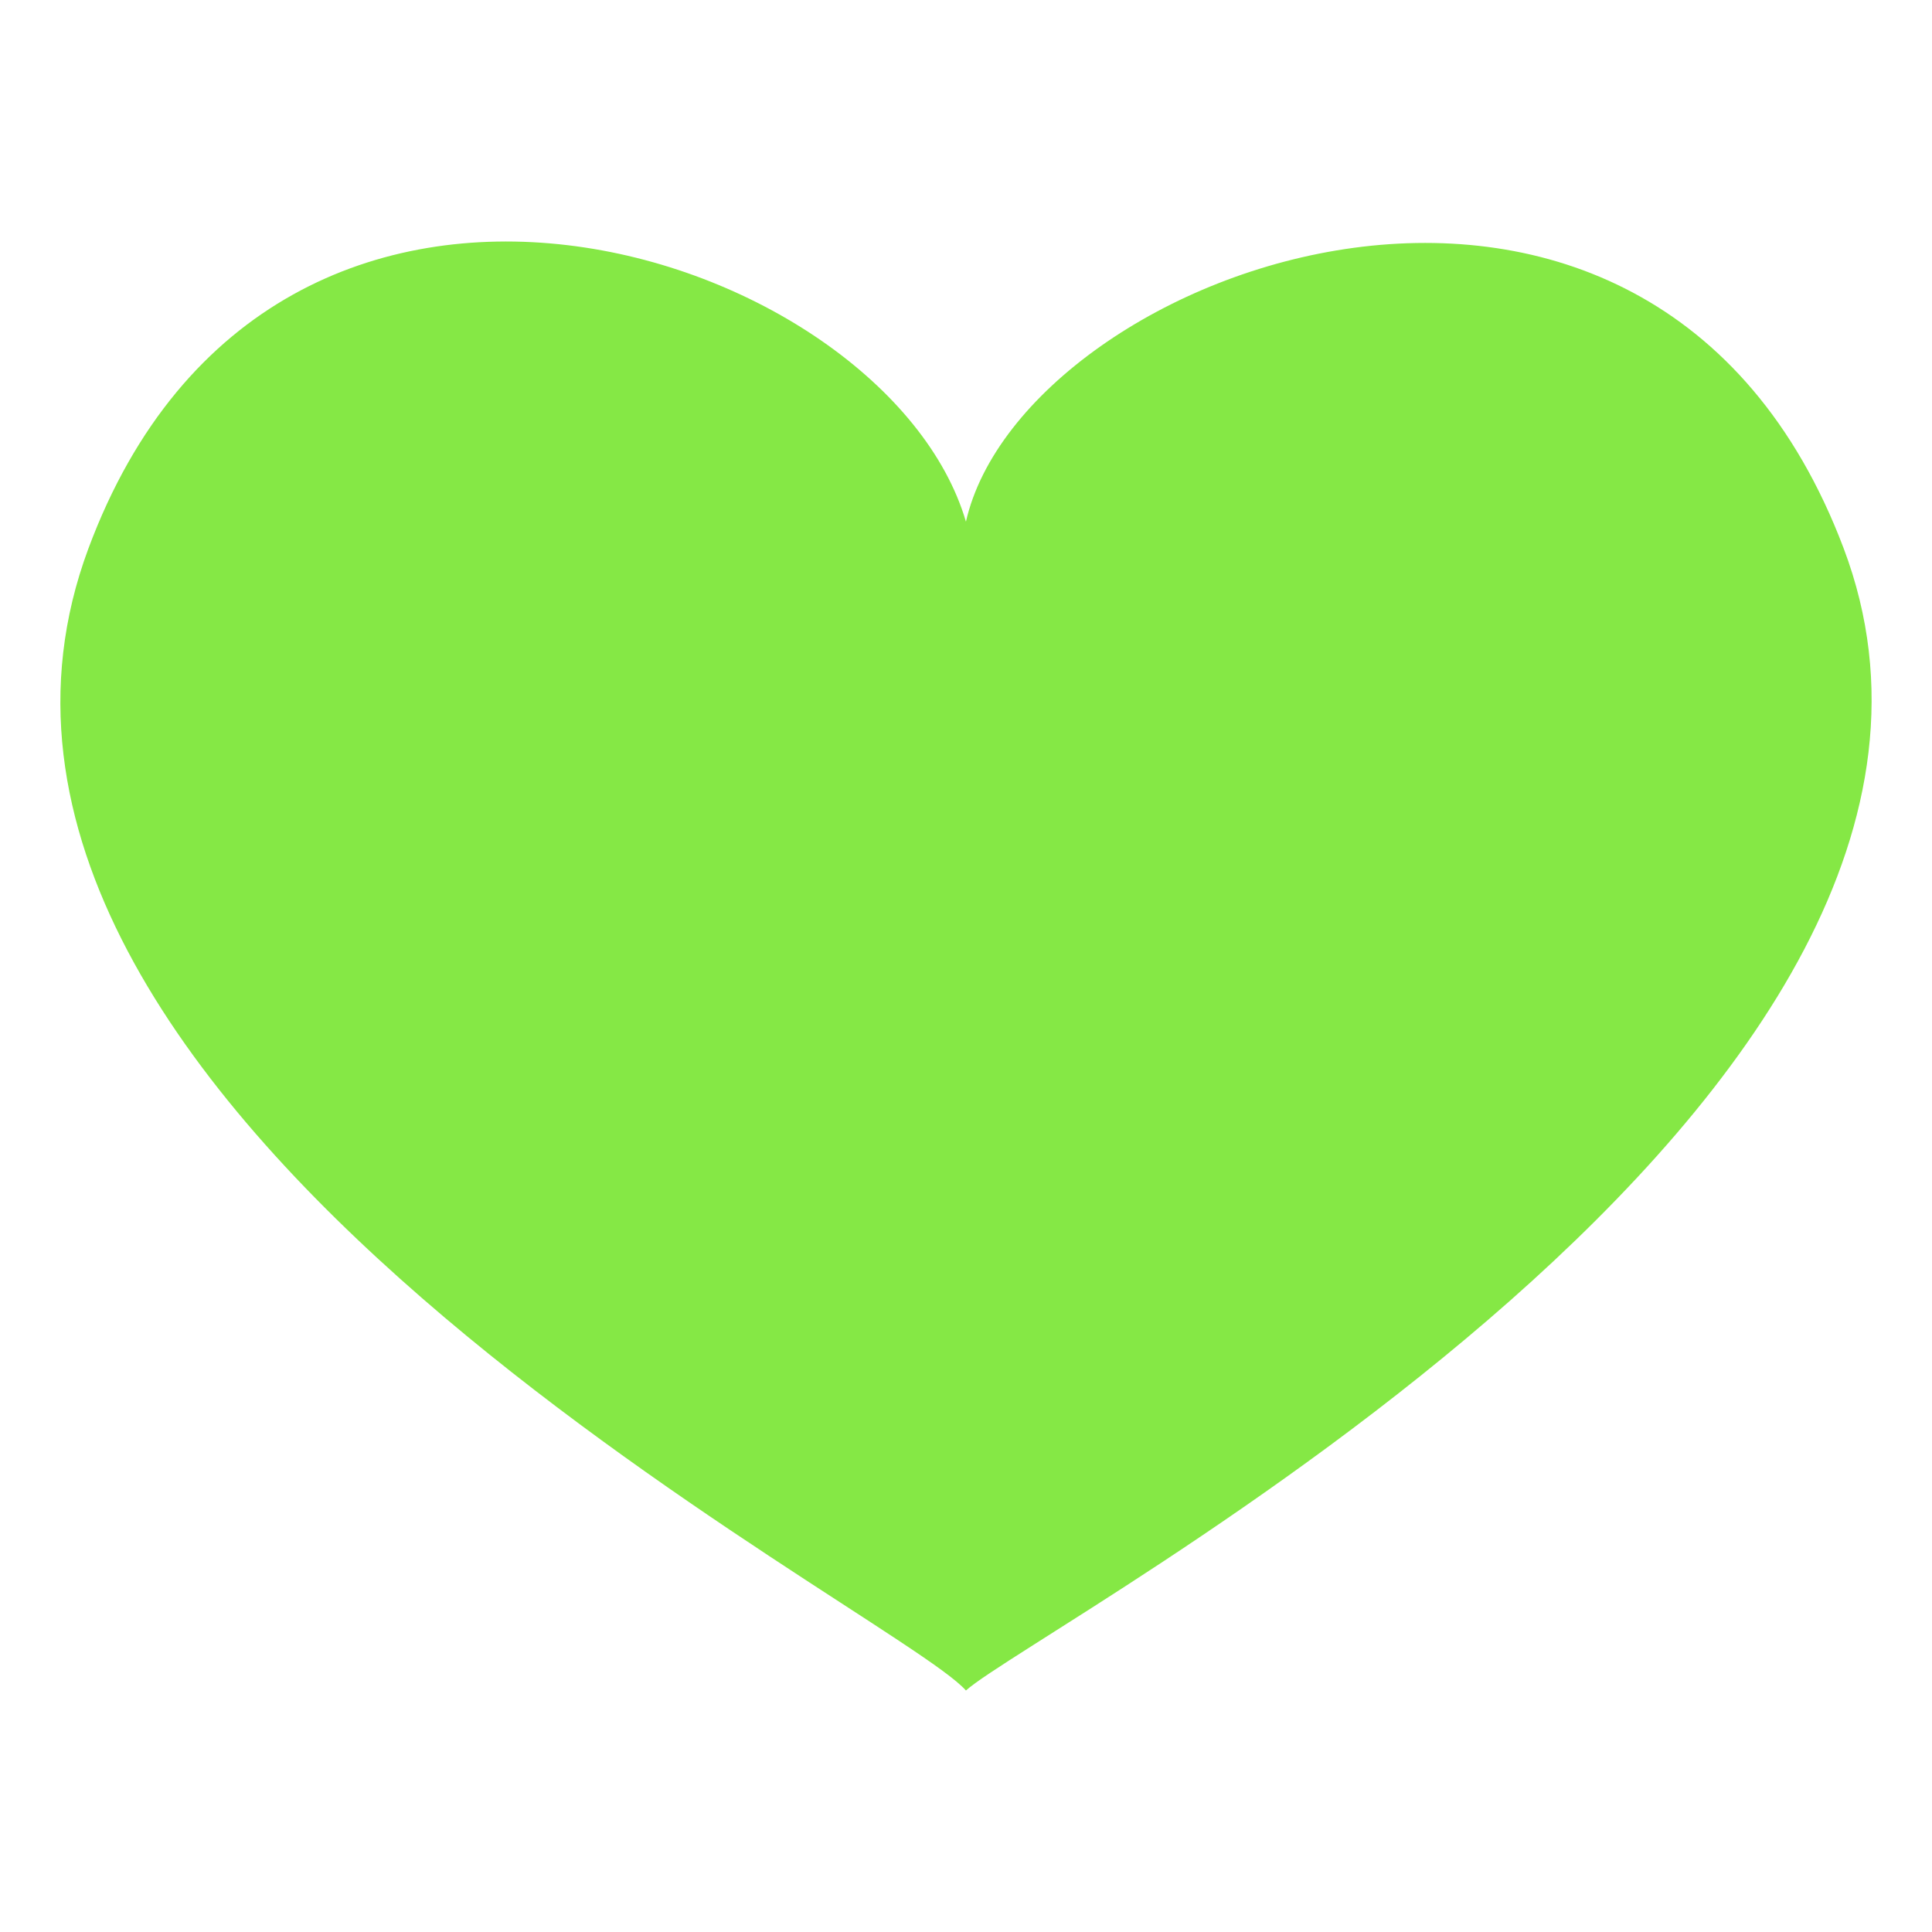 <!--
  - Copyright (c) 2022 船山信息 chuanshaninfo.com
  - The project is licensed under Mulan PubL v2.
  - You can use this software according to the terms and conditions of the Mulan
  - PubL v2. You may obtain a copy of Mulan PubL v2 at:
  -          http://license.coscl.org.cn/MulanPubL-2.0
  - THIS SOFTWARE IS PROVIDED ON AN "AS IS" BASIS, WITHOUT WARRANTIES OF ANY KIND,
  - EITHER EXPRESS OR IMPLIED, INCLUDING BUT NOT LIMITED TO NON-INFRINGEMENT,
  - MERCHANTABILITY OR FIT FOR A PARTICULAR PURPOSE.
  - See the Mulan PubL v2 for more details.
  -->

<svg xmlns="http://www.w3.org/2000/svg" width="64" height="64" viewBox="0 0 64 64"><path fill="#85E845" d="M61.072 18.16c-6.395-16.918-27.154-9.328-29.074-.879-2.641-9.004-22.891-15.72-29.07.891C-3.953 36.674 29.598 53.279 31.998 56c2.398-2.162 35.953-19.639 29.074-37.84z"/></svg>